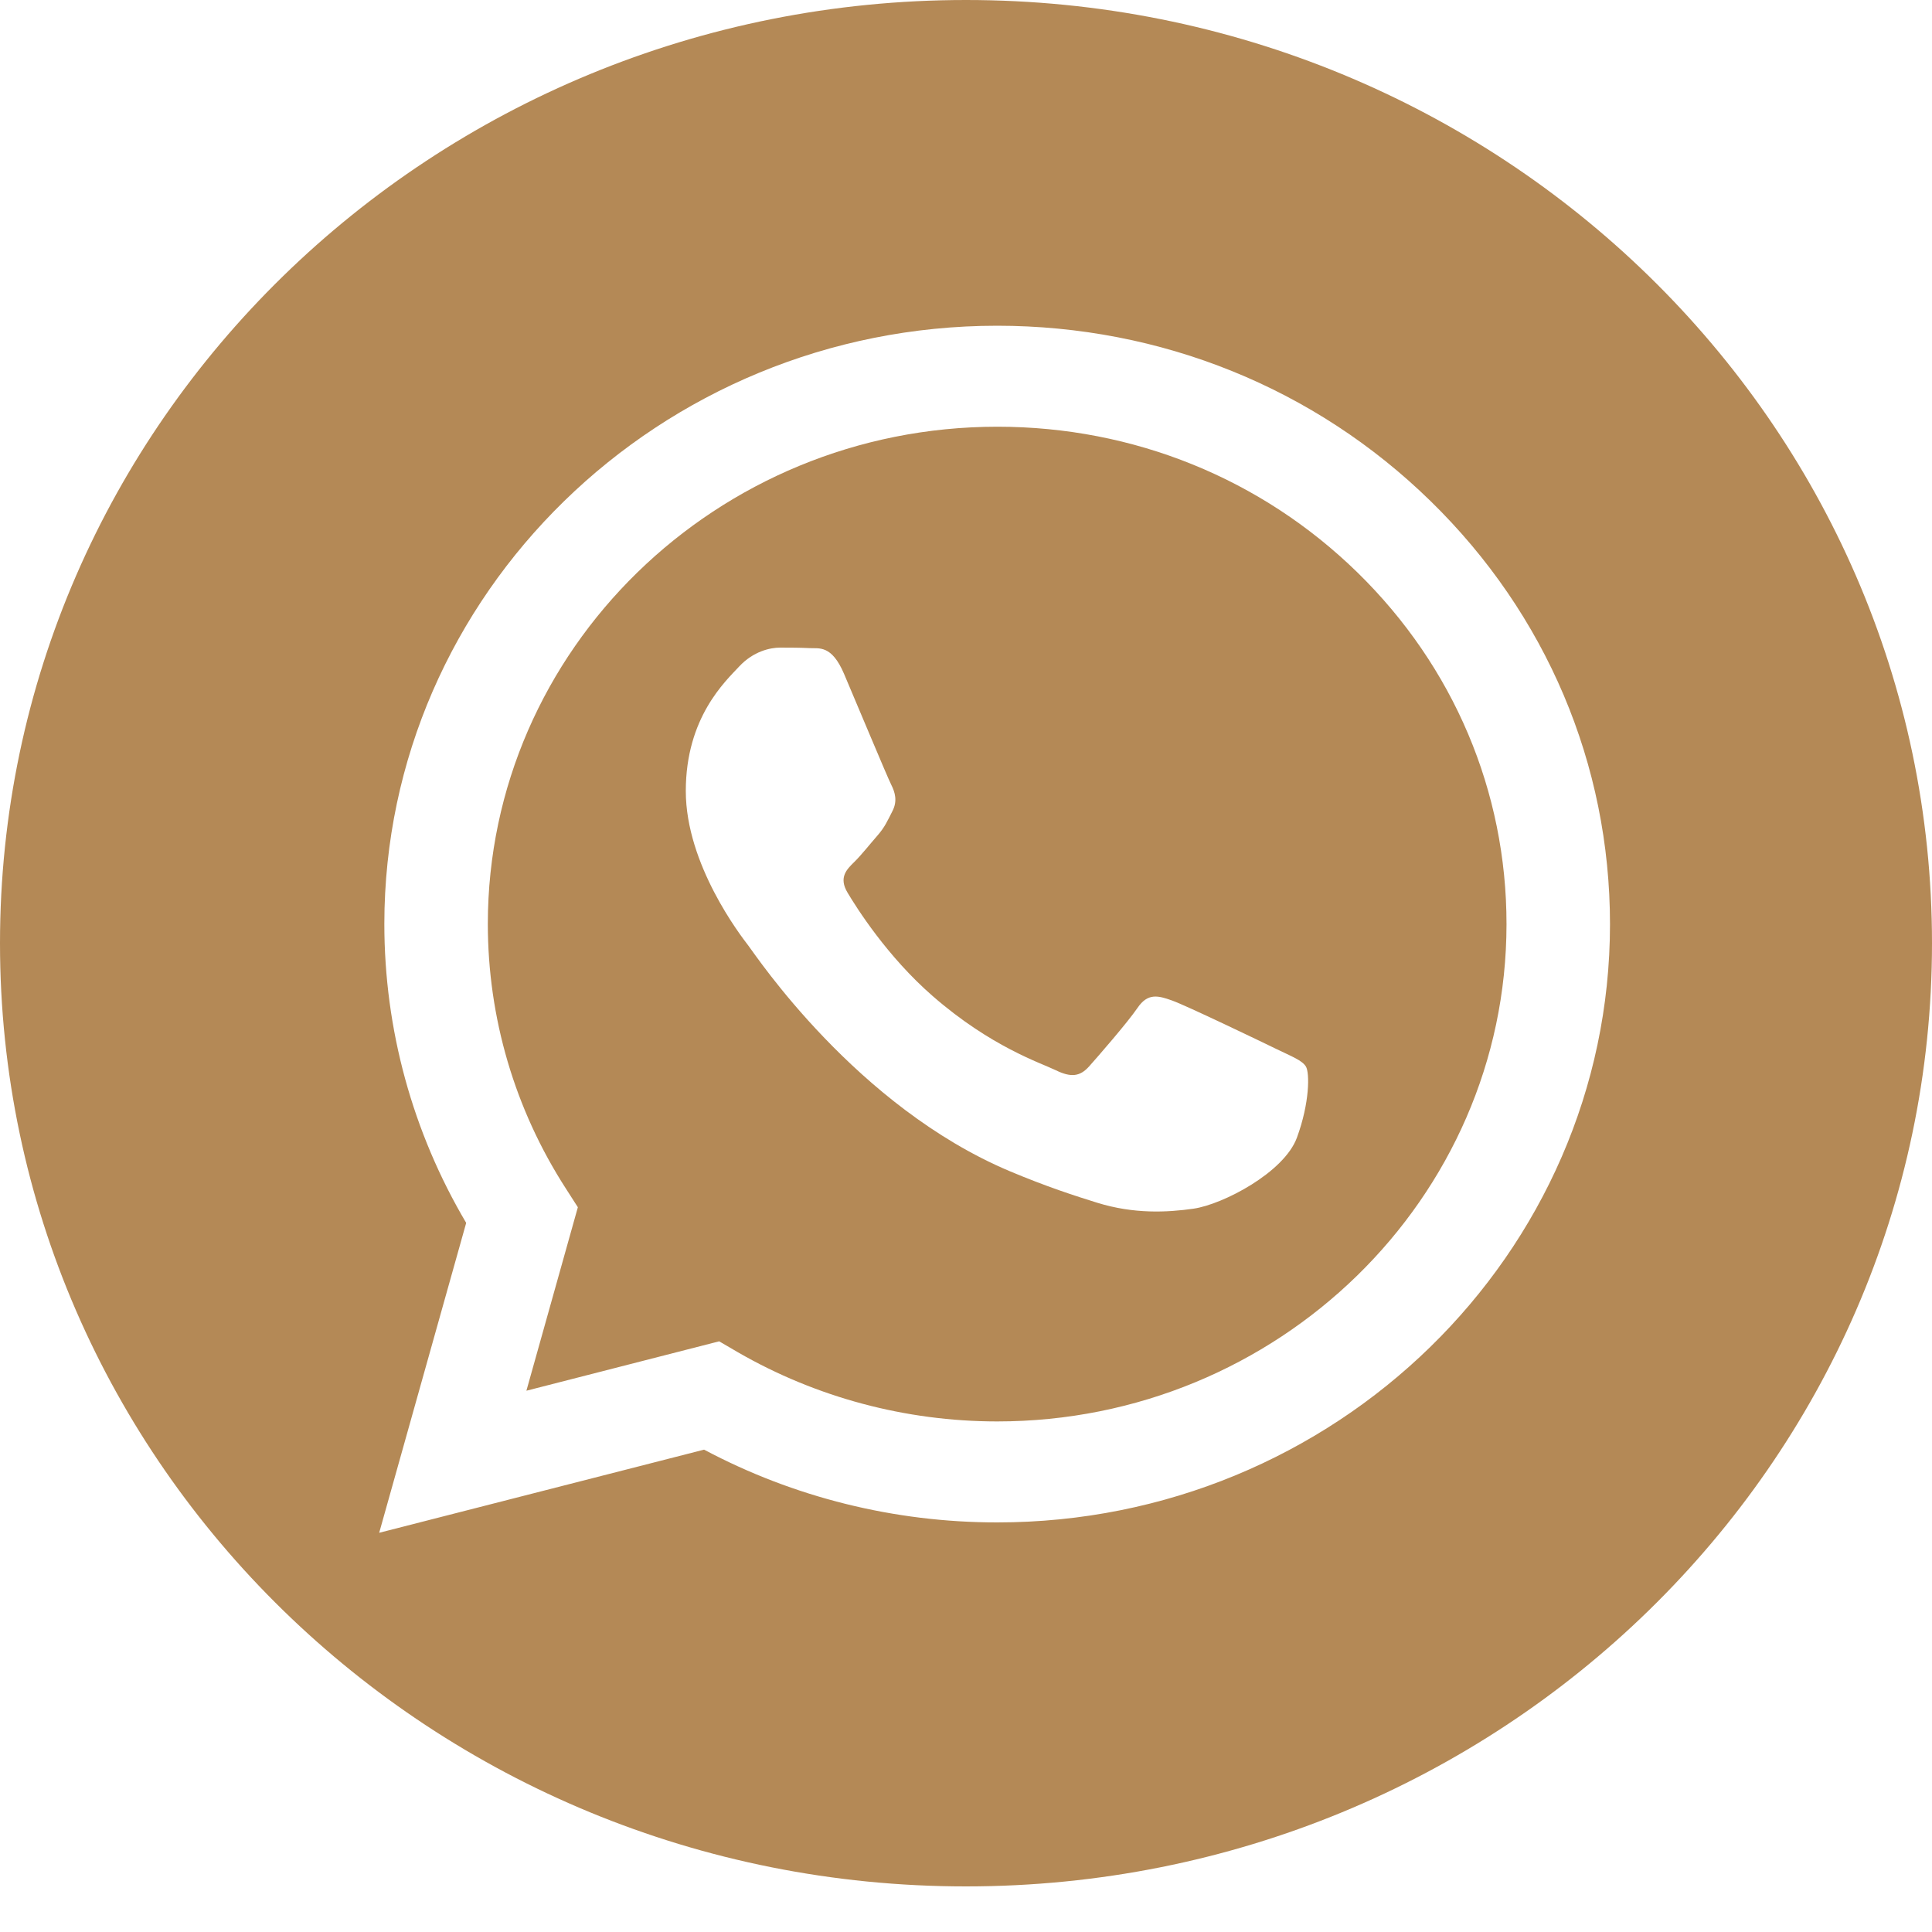 <svg width="30" height="30" viewBox="0 0 30 30" fill="none" xmlns="http://www.w3.org/2000/svg">
<path d="M15.488 6.626C11.125 6.626 7.577 10.089 7.575 14.345C7.575 15.803 7.993 17.224 8.785 18.453L8.973 18.746L8.174 21.595L11.167 20.828L11.455 20.996C12.67 21.698 14.062 22.071 15.481 22.072H15.484C19.844 22.072 23.391 18.609 23.393 14.352C23.394 12.289 22.572 10.349 21.079 8.89C19.586 7.431 17.6 6.626 15.488 6.626ZM20.139 17.664C19.941 18.206 18.991 18.701 18.535 18.768C18.125 18.827 17.607 18.853 17.037 18.676C16.692 18.569 16.249 18.426 15.681 18.187C13.296 17.182 11.739 14.838 11.62 14.683C11.501 14.528 10.649 13.425 10.649 12.283C10.649 11.141 11.264 10.579 11.481 10.346C11.699 10.114 11.957 10.056 12.115 10.056C12.274 10.056 12.433 10.057 12.571 10.064C12.717 10.072 12.913 10.01 13.106 10.463C13.304 10.927 13.78 12.07 13.839 12.185C13.898 12.302 13.938 12.437 13.859 12.592C13.78 12.747 13.74 12.844 13.621 12.979C13.502 13.115 13.371 13.282 13.264 13.386C13.145 13.502 13.021 13.627 13.16 13.86C13.298 14.092 13.776 14.852 14.483 15.467C15.391 16.258 16.157 16.503 16.395 16.619C16.633 16.735 16.771 16.715 16.91 16.561C17.048 16.406 17.504 15.883 17.663 15.651C17.821 15.418 17.98 15.457 18.197 15.535C18.416 15.612 19.584 16.174 19.822 16.29C20.06 16.406 20.218 16.464 20.278 16.561C20.337 16.658 20.338 17.122 20.139 17.664Z" fill="#B48956"/>
<path d="M15 0C6.716 0 0 6.558 0 14.646C0 22.735 6.716 29.292 15 29.292C23.284 29.292 30 22.735 30 14.646C30 6.558 23.284 0 15 0ZM15.485 23.64H15.48C13.888 23.64 12.323 23.25 10.933 22.51L5.888 23.801L7.239 18.989C6.406 17.58 5.968 15.983 5.968 14.345C5.971 9.224 10.239 5.058 15.484 5.058C18.029 5.059 20.419 6.026 22.215 7.782C24.012 9.537 25 11.871 25 14.353C24.998 19.473 20.729 23.64 15.485 23.64Z" fill="#B48956"/>
</svg>
